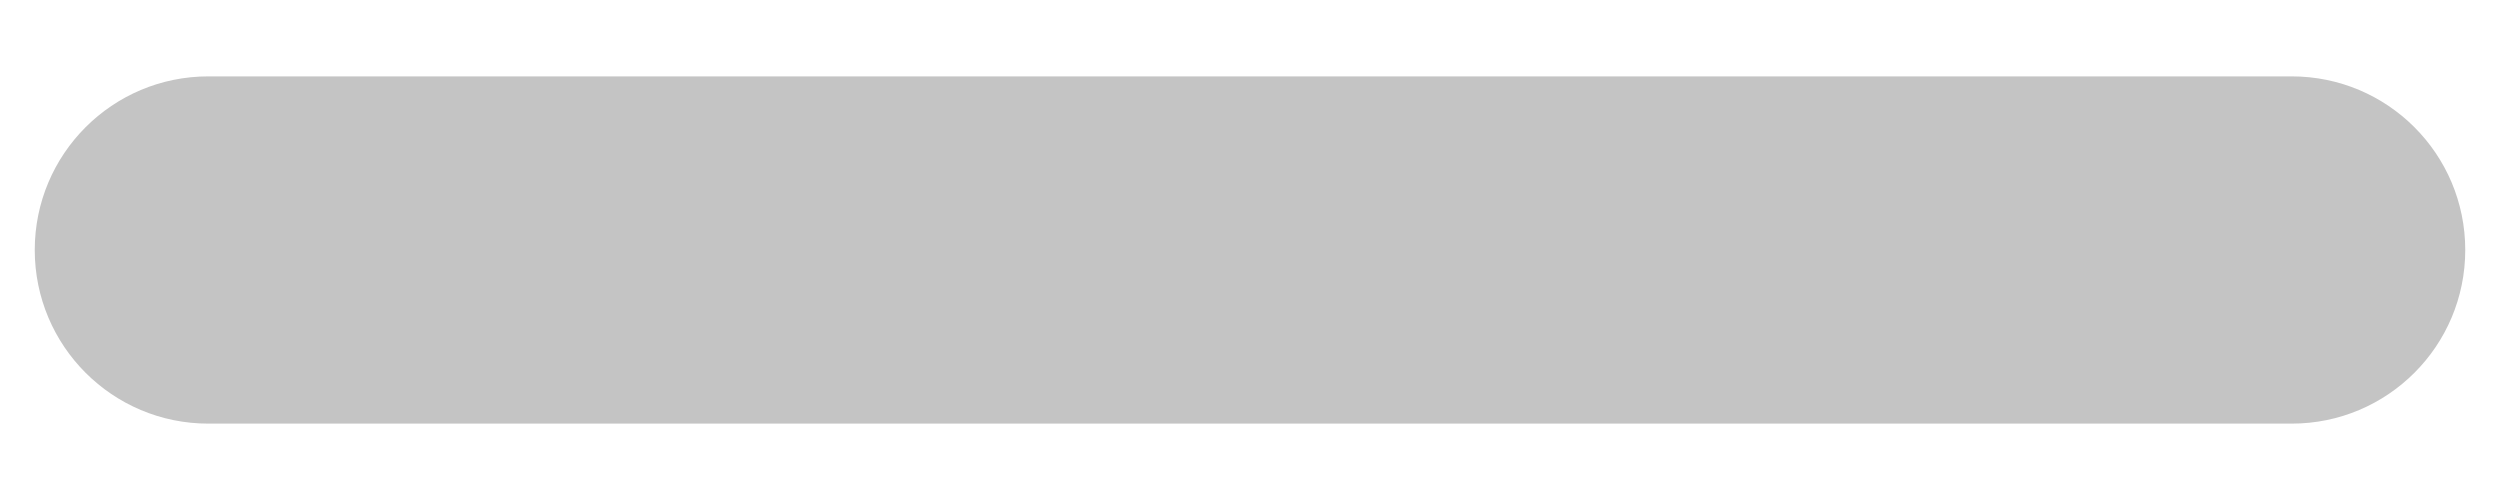 <svg width="20" height="4" viewBox="0 0 20 4" fill="none" xmlns="http://www.w3.org/2000/svg">
<path fill-rule="evenodd" clip-rule="evenodd" d="M18.333 0.611H11.389H8.611H1.667C0.899 0.611 0.278 1.233 0.278 2C0.278 2.767 0.899 3.389 1.667 3.389H8.611H11.389H18.333C19.101 3.389 19.722 2.767 19.722 2C19.722 1.233 19.101 0.611 18.333 0.611Z" fill="#C4C4C4"/>
</svg>
